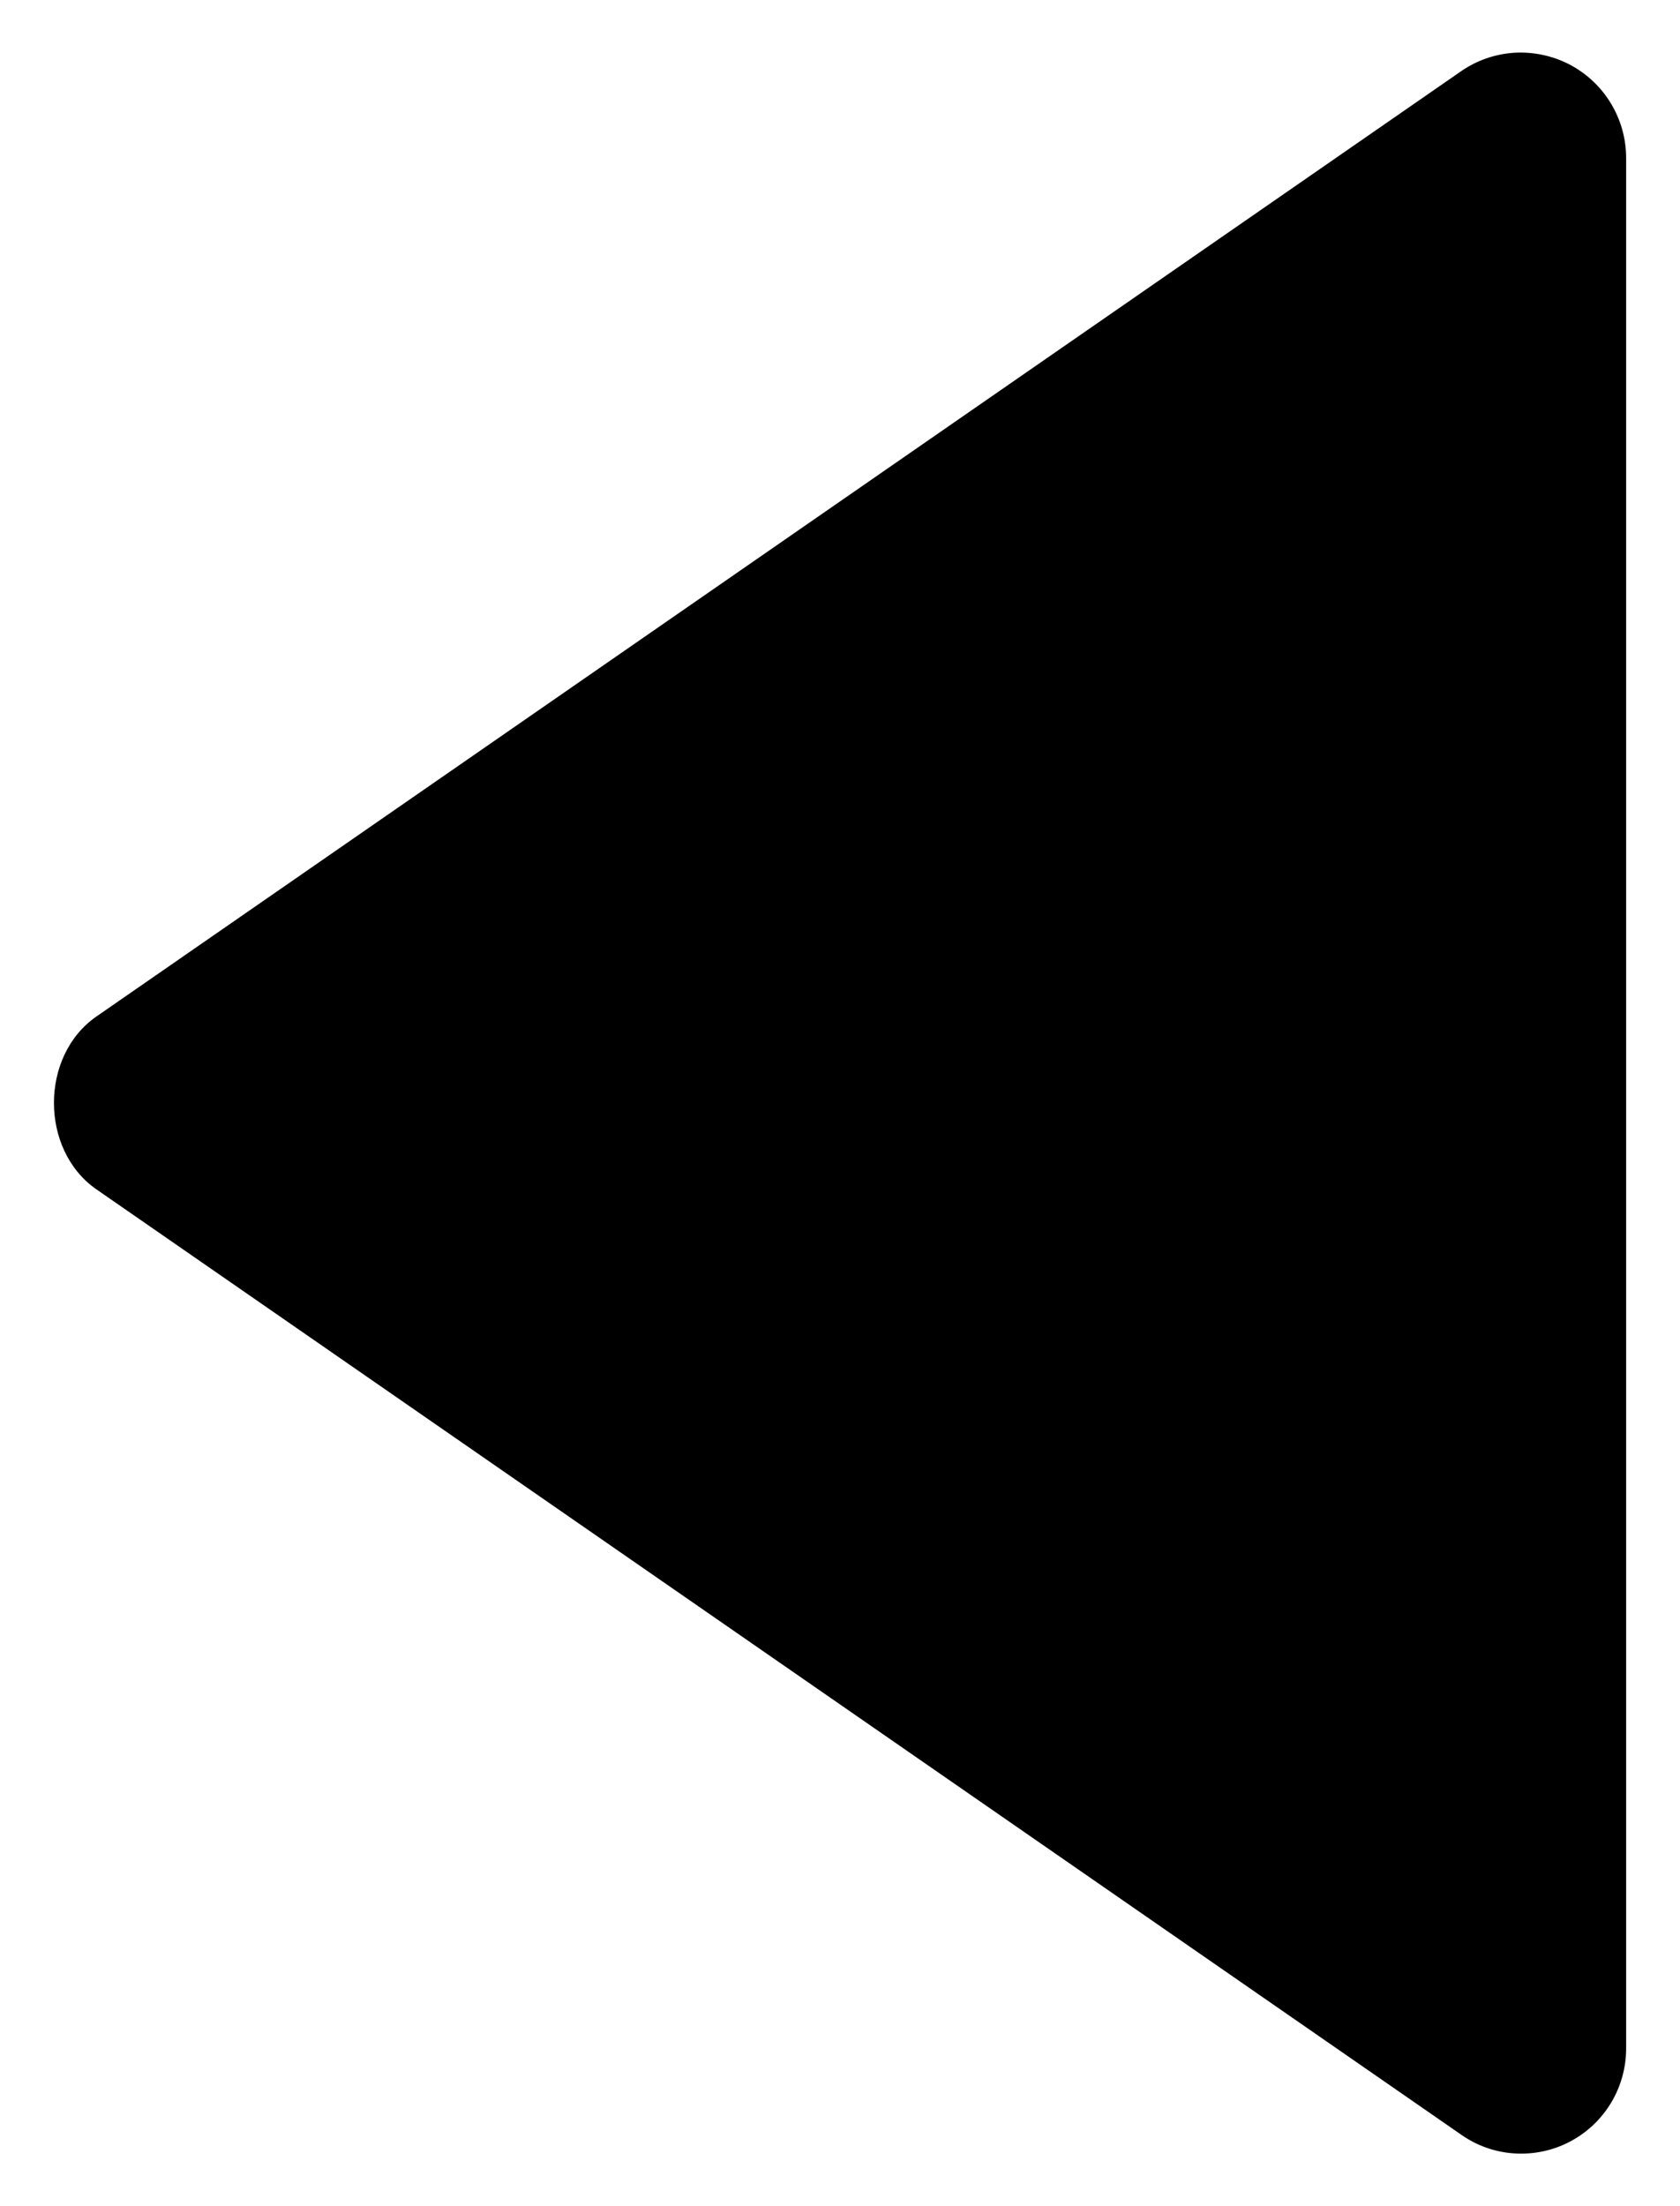 <svg width="16" height="21" viewBox="0 0 16 21" fill="none" xmlns="http://www.w3.org/2000/svg">
<path id="Vector" d="M15.487 19.499L15.487 1.499C15.486 1.317 15.436 1.139 15.341 0.983C15.247 0.827 15.111 0.7 14.95 0.615C14.789 0.531 14.607 0.492 14.425 0.502C14.243 0.513 14.068 0.573 13.918 0.676L0.918 9.676C0.379 10.049 0.379 10.947 0.918 11.321L13.918 20.321C14.068 20.426 14.243 20.487 14.425 20.498C14.608 20.509 14.79 20.471 14.951 20.386C15.113 20.301 15.248 20.174 15.343 20.017C15.437 19.861 15.487 19.682 15.487 19.499Z" fill="black" style="fill:black;fill-opacity:1;"/>
</svg>
